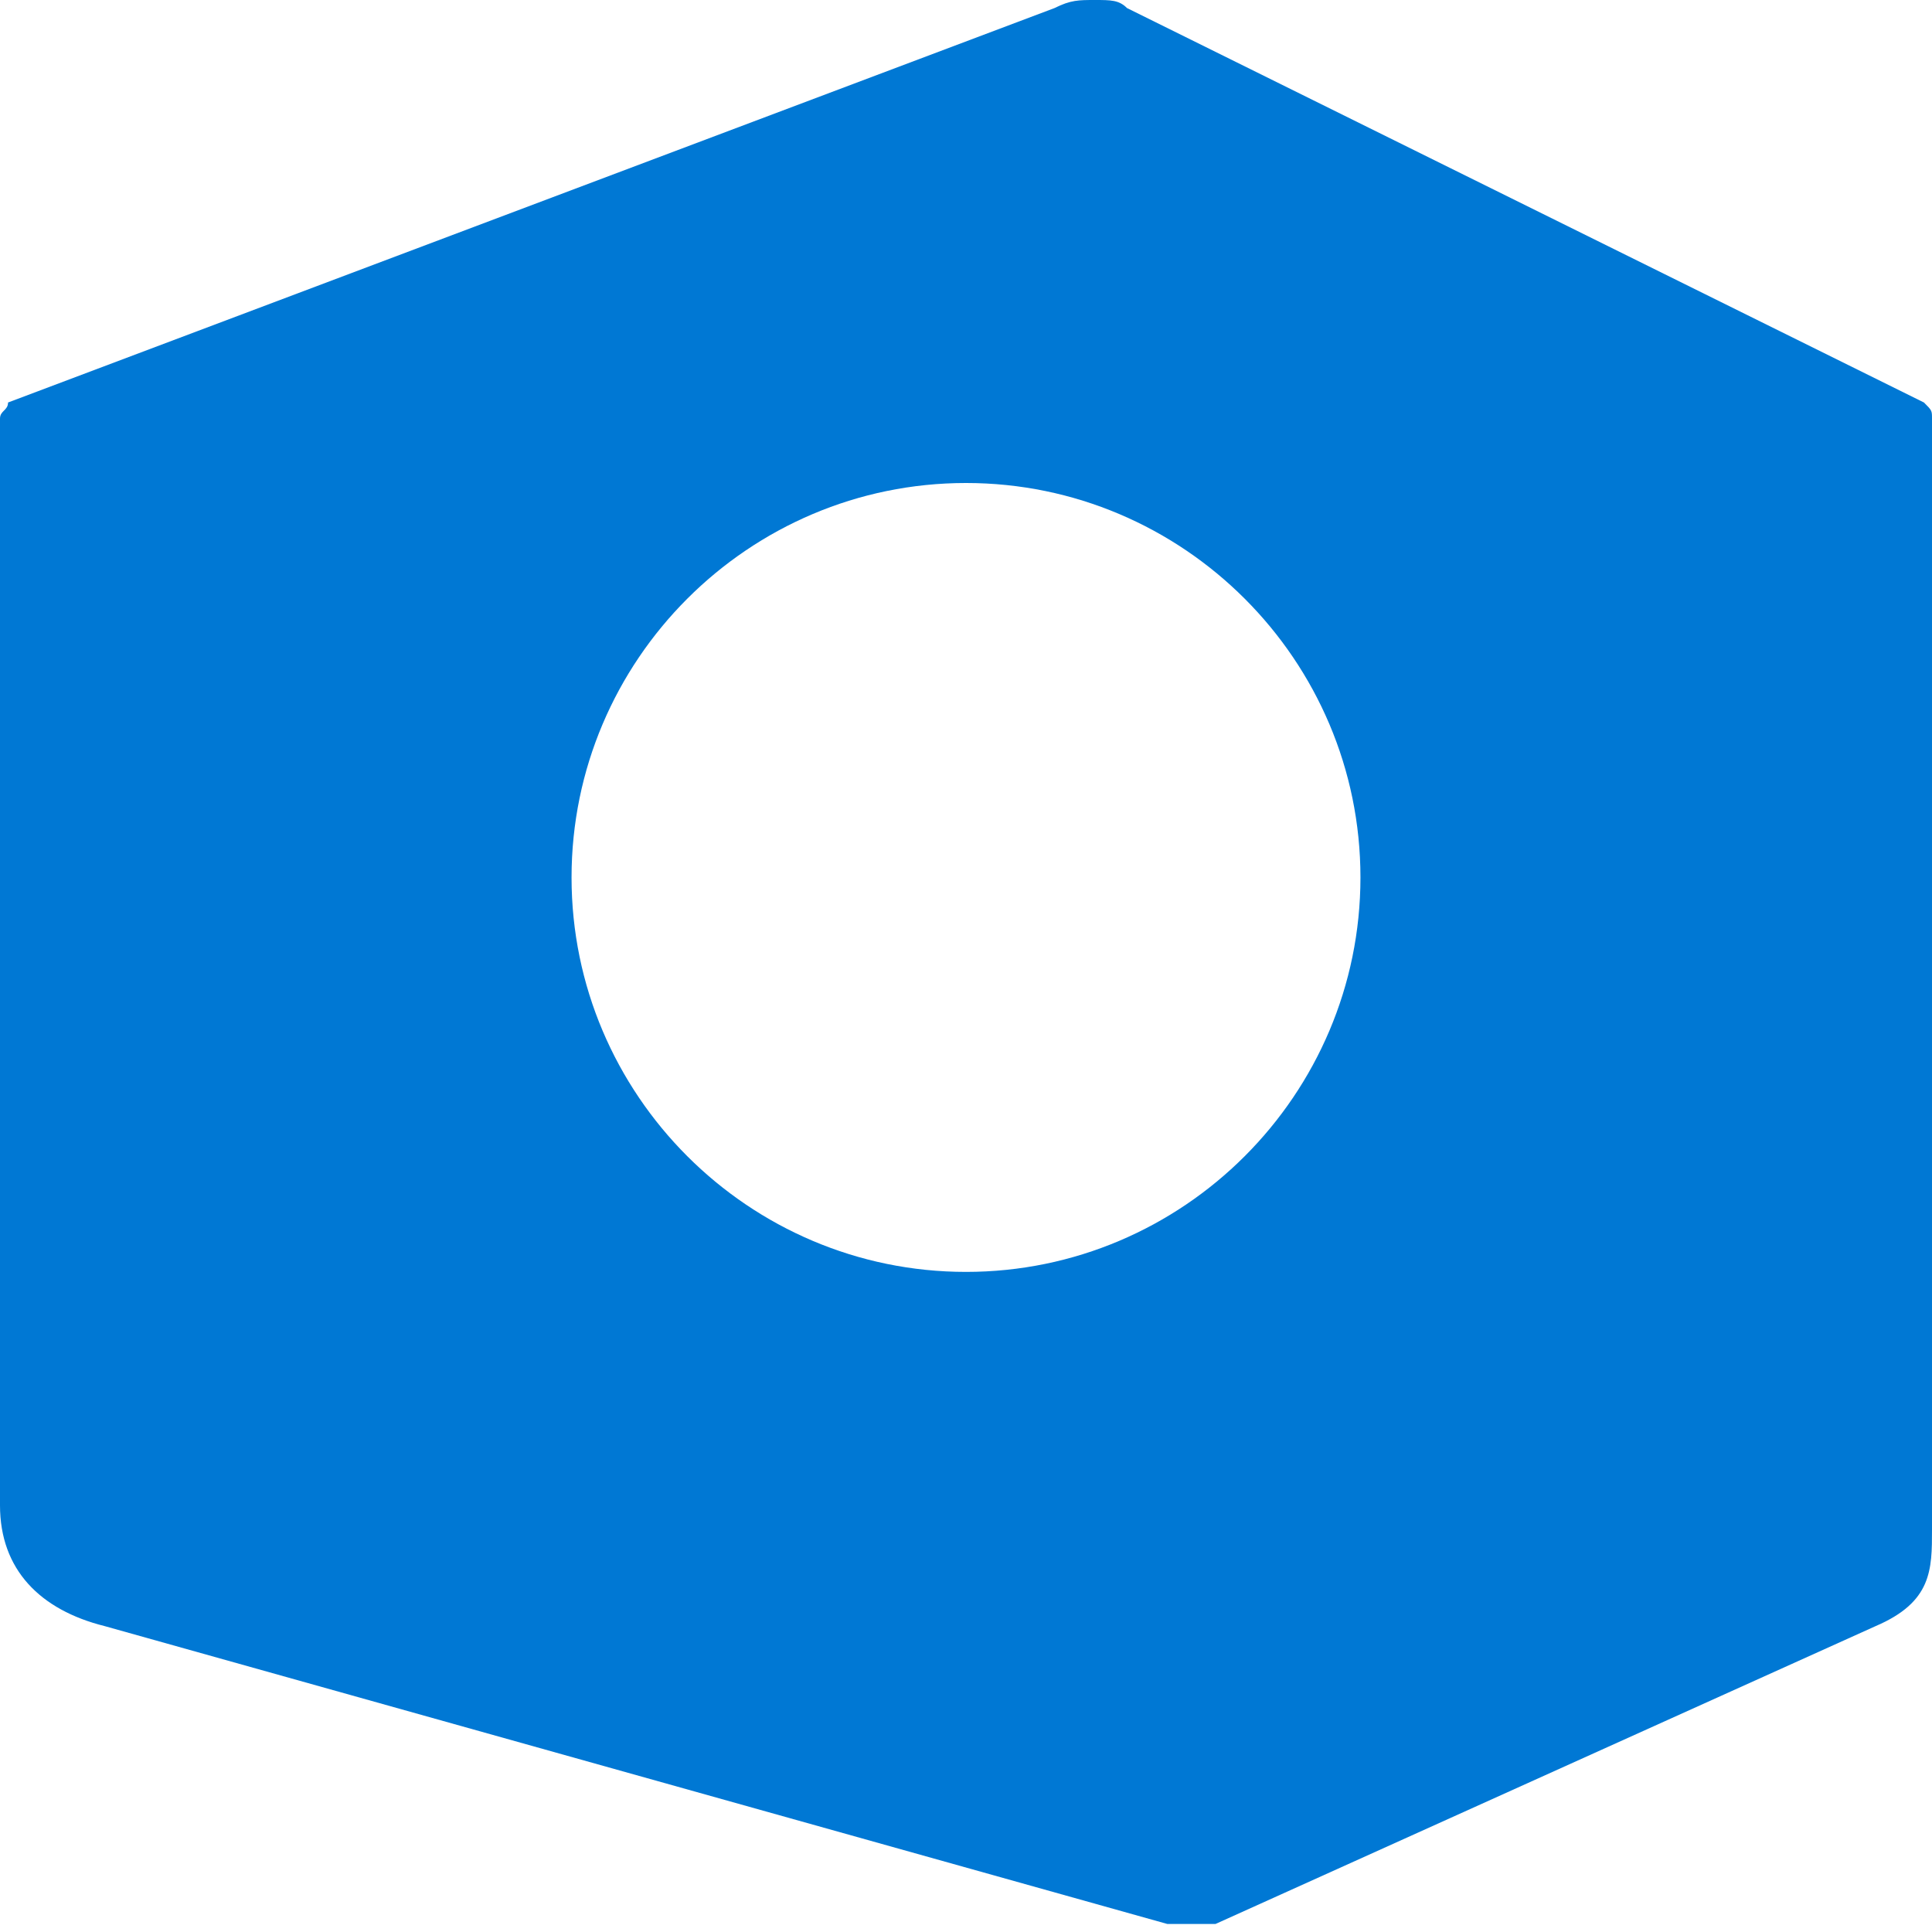 <svg xmlns="http://www.w3.org/2000/svg" viewBox="0 0 24 24" fill="#0078D4">
        <path d="M23.9,5L14,0.1C13.9,0,13.8,0,13.6,0c-0.2,0-0.3,0-0.5,0.1L0.1,5C0.1,5.1,0,5.1,0,5.2v13.5 C0,19.5,0.5,20,1.3,20.2l13.2,3.7c0.1,0,0.2,0,0.3,0c0.1,0,0.2,0,0.3,0l8.2-3.7c0.7-0.3,0.7-0.7,0.7-1.2V5.2 C24,5.1,24,5.1,23.9,5z M12,15.8c-2.7,0-4.9-2.2-4.9-4.9c0-2.7,2.2-4.9,4.9-4.9s4.9,2.2,4.9,4.9C16.9,13.6,14.7,15.8,12,15.8z"/>
    </svg>